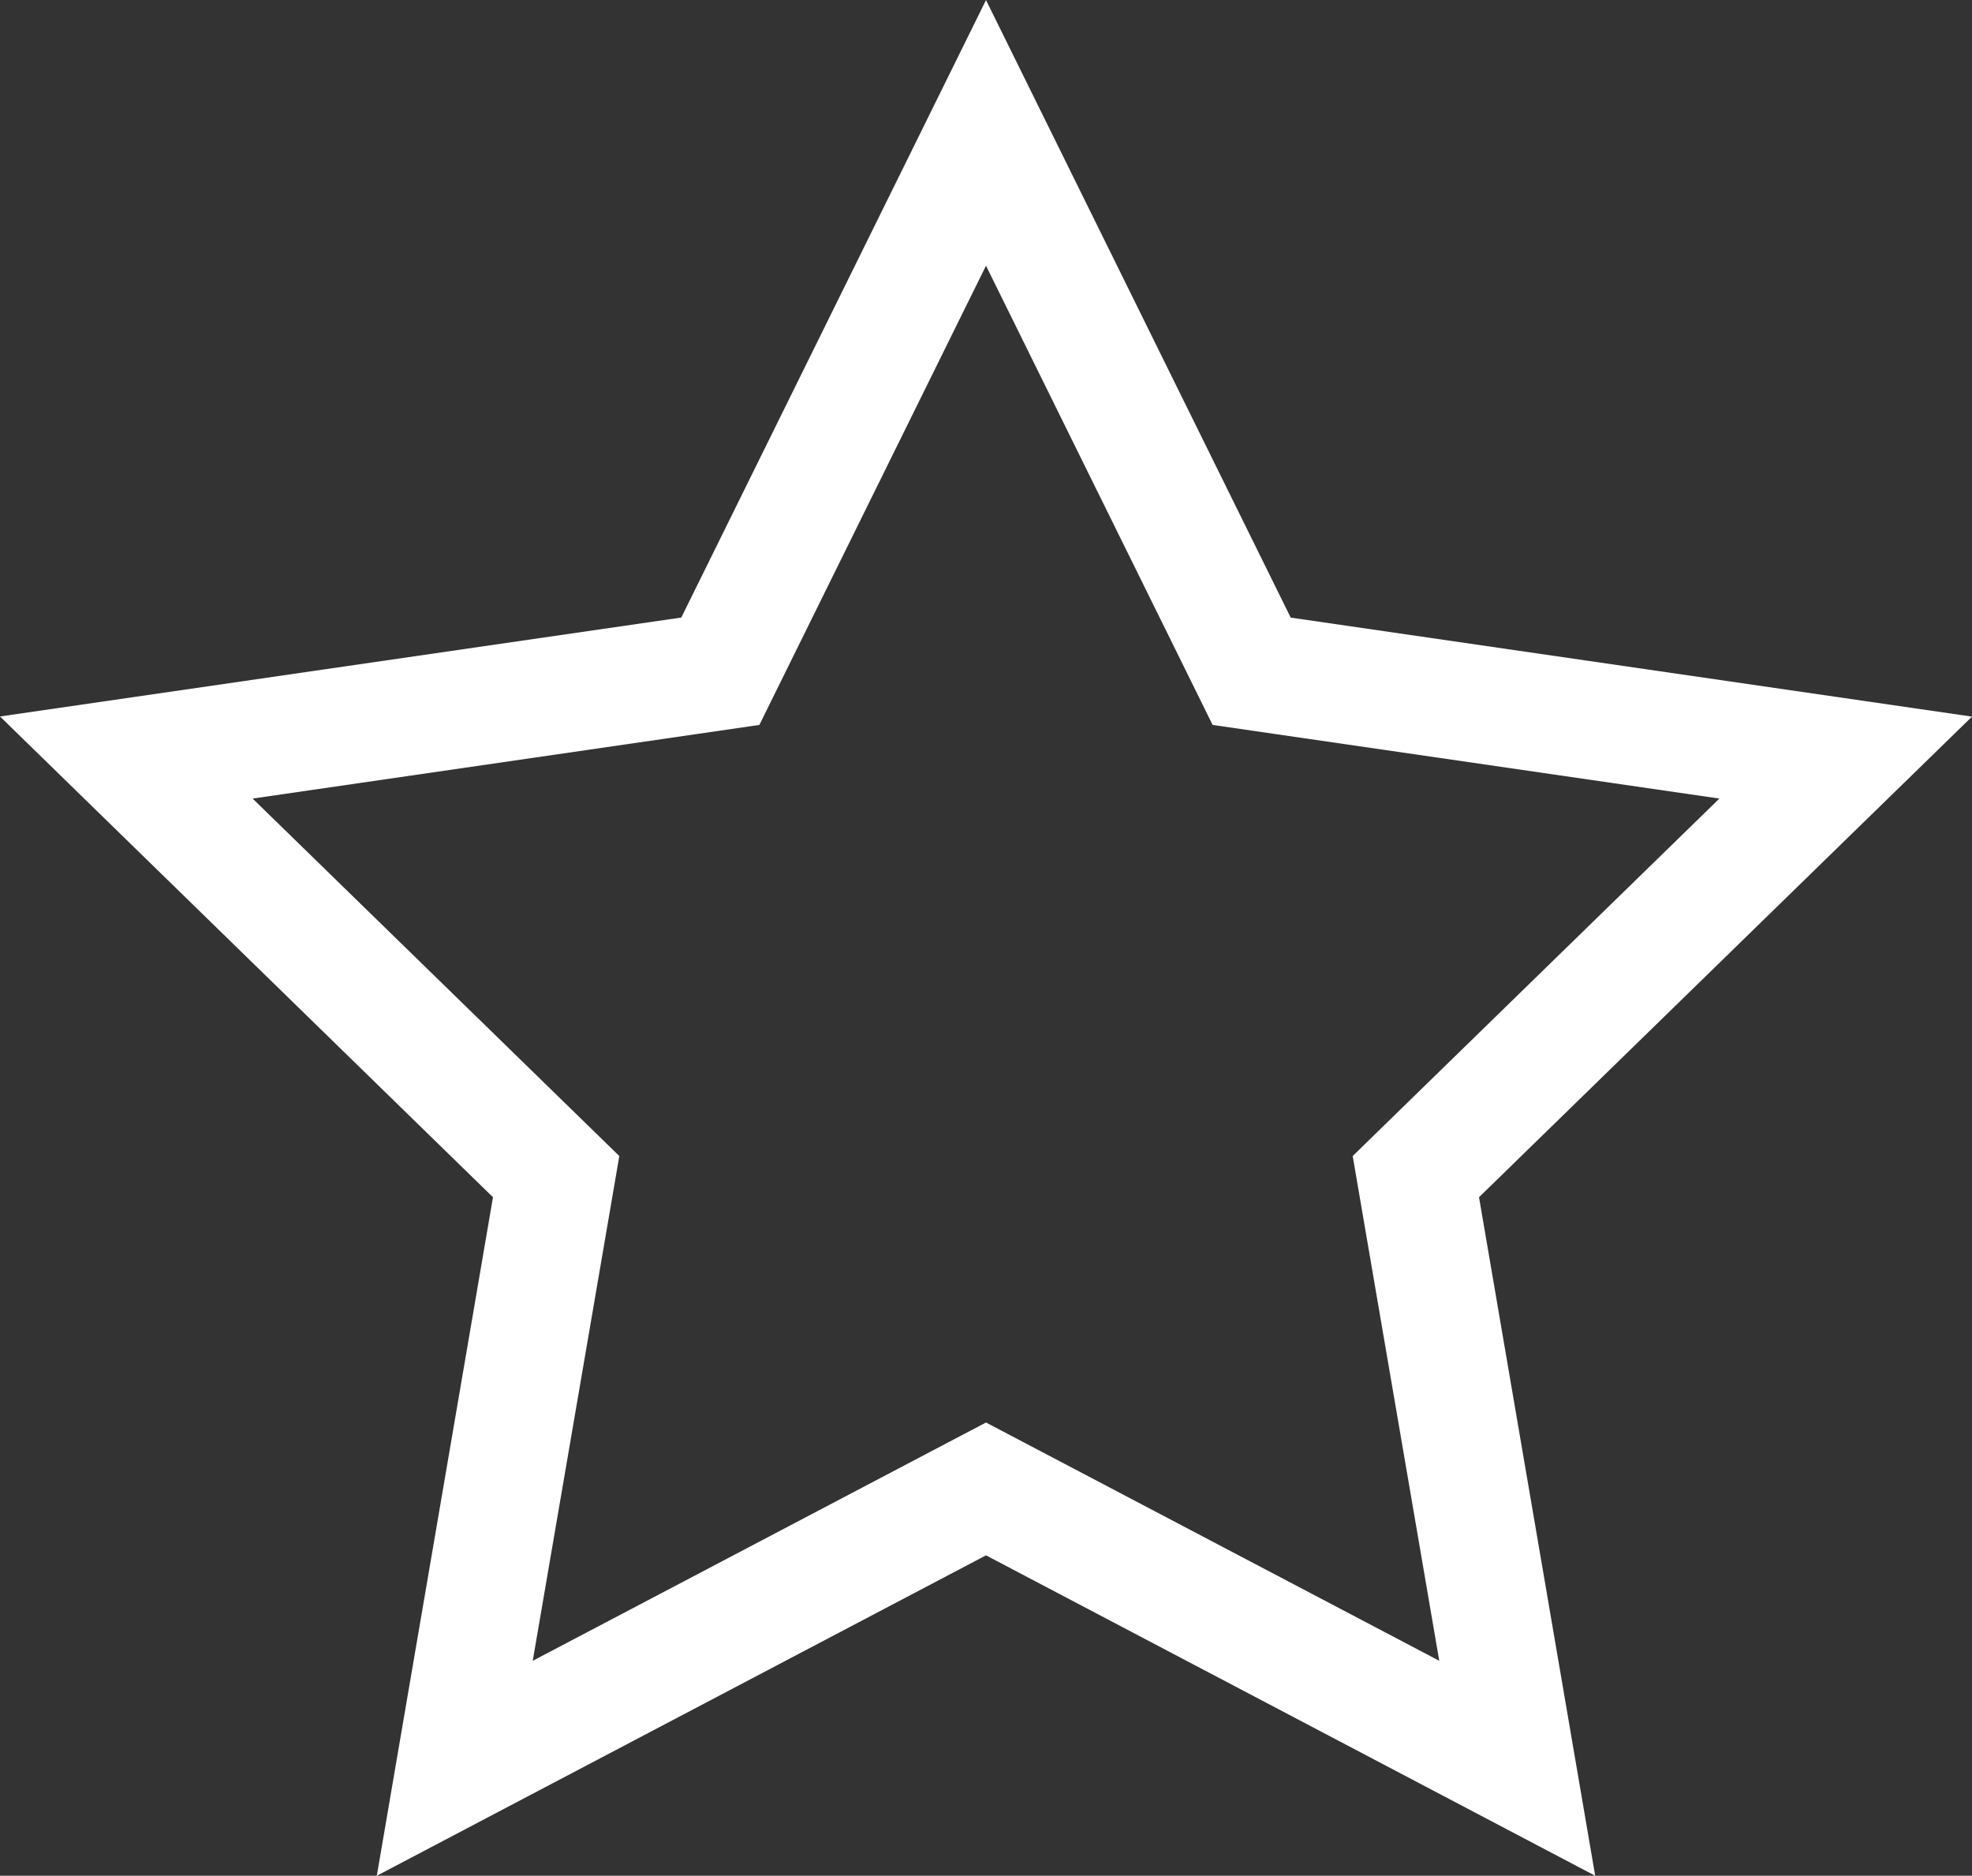 <svg id="Ebene_1" data-name="Ebene 1" xmlns="http://www.w3.org/2000/svg" viewBox="0 0 553.54 526.45"><rect x="0" y="0" width="553.54" height="526.45" fill="#333333" stroke="none"/><defs><style>.cls-1{fill:#fff;}</style></defs><title>Stern4Weiß</title><path class="cls-1" d="M985,302.55l55.94,113.34,7.67,15.55,17.17,2.5,125.08,18.17-90.51,88.22-12.42,12.11,2.93,17.1,21.37,124.57L1000.36,635.3,985,627.23l-15.36,8.07L857.77,694.11l21.37-124.57,2.93-17.1-12.42-12.11-90.51-88.22,125.08-18.17,17.17-2.5,7.67-15.55L985,302.55M985,228l-85.53,173.3L708.23,429.07,846.61,564,814,754.44l171-89.93,171,89.93L1123.39,564l138.38-134.89-191.24-27.79L985,228Z" transform="translate(-708.23 -227.98)"/></svg>
